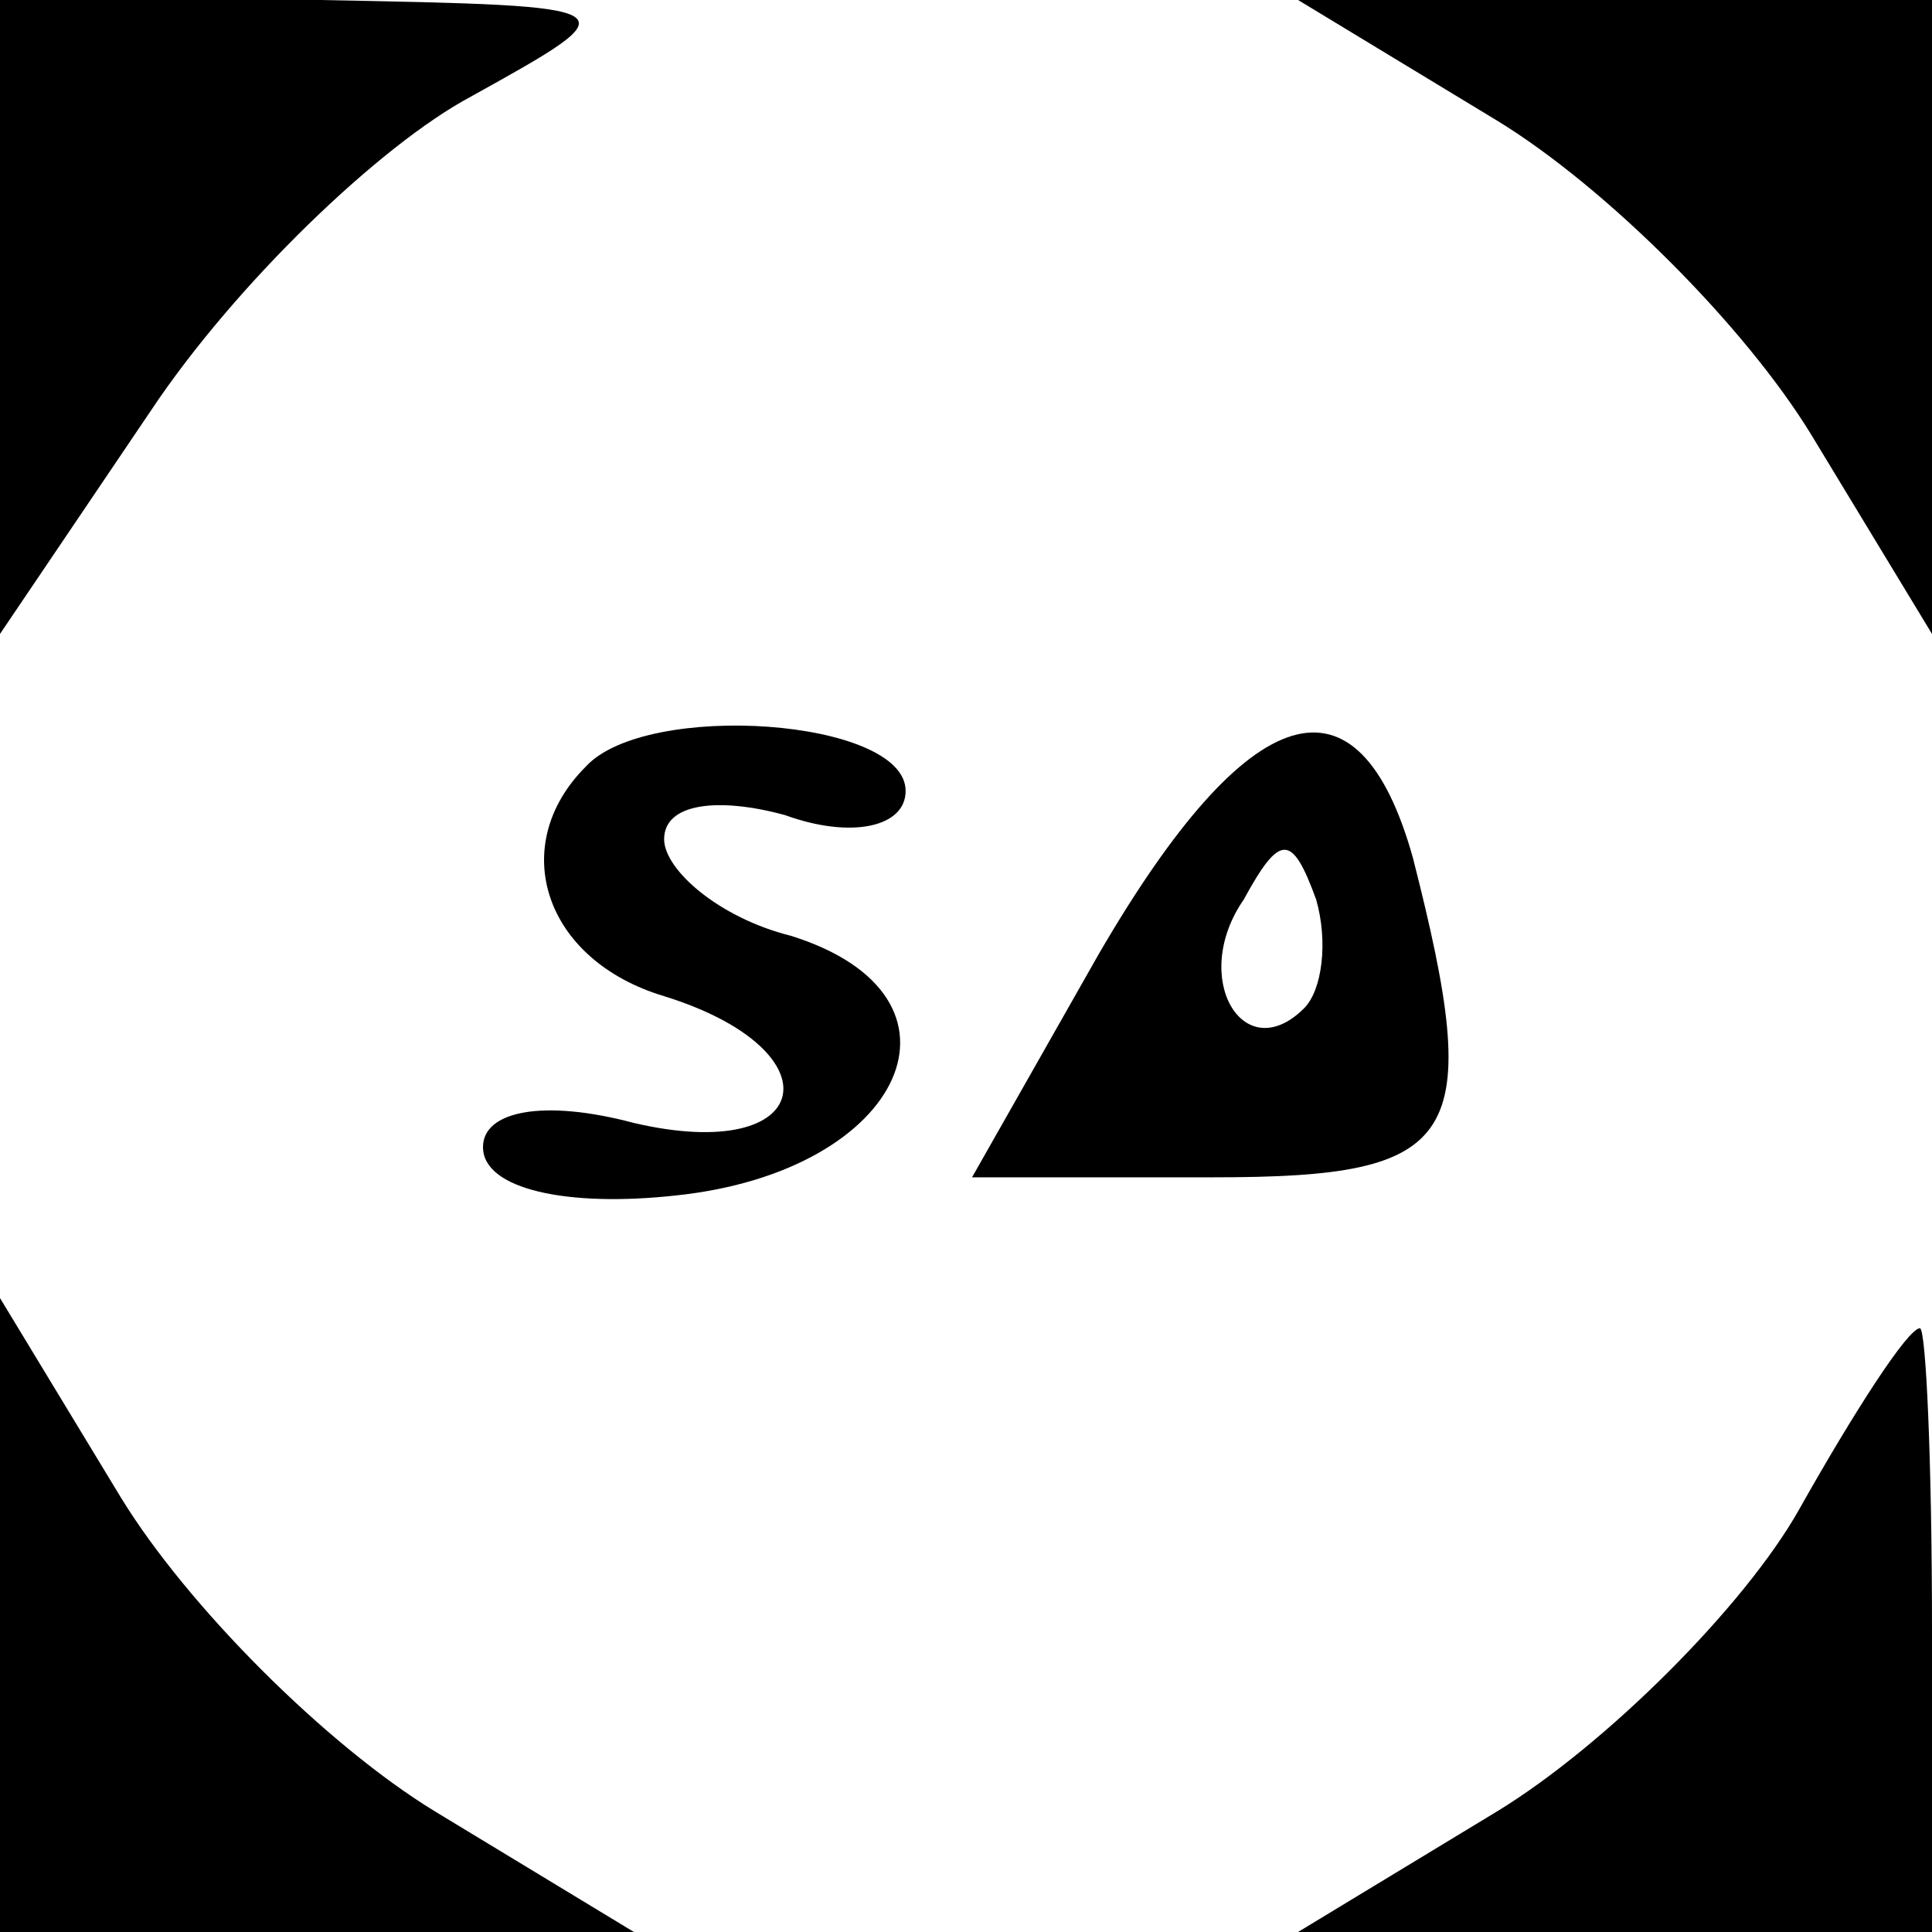 <?xml version="1.0" standalone="no"?>
<!DOCTYPE svg PUBLIC "-//W3C//DTD SVG 20010904//EN"
 "http://www.w3.org/TR/2001/REC-SVG-20010904/DTD/svg10.dtd">
<svg version="1.0" xmlns="http://www.w3.org/2000/svg"
 width="32pt" height="32pt" viewBox="0 0 32 32"
 preserveAspectRatio="xMidYMid meet">
<g transform="translate(0,32) scale(0.1,-0.1)"
fill="#000000" stroke="none">
<path d="M0 268 l0 -53 25 37 c14 21 38 44 53 52 27 15 27 15 -25 16 l-53 0 0
-52z"/>
<path d="M248 300 c18 -11 41 -34 52 -52 l20 -33 0 53 0 52 -52 0 -53 0 33
-20z"/>
<path d="M97 193 c-13 -13 -7 -32 13 -38 29 -9 25 -28 -5 -21 -15 4 -25 2 -25
-4 0 -7 14 -10 32 -8 38 4 51 33 19 43 -12 3 -21 11 -21 16 0 6 9 7 20 4 11
-4 20 -2 20 4 0 12 -43 15 -53 4z"/>
<path d="M182 162 l-21 -37 40 0 c41 0 45 6 33 53 -9 32 -27 27 -52 -16z m34
-9 c-10 -10 -19 5 -10 18 6 11 8 11 12 0 2 -7 1 -15 -2 -18z"/>
<path d="M0 53 l0 -53 53 0 52 0 -33 20 c-18 11 -41 34 -52 52 l-20 33 0 -52z"/>
<path d="M298 70 c-9 -16 -32 -39 -50 -50 l-33 -20 53 0 52 0 0 50 c0 28 -1
50 -2 50 -2 0 -11 -14 -20 -30z"/>
</g>
</svg>
